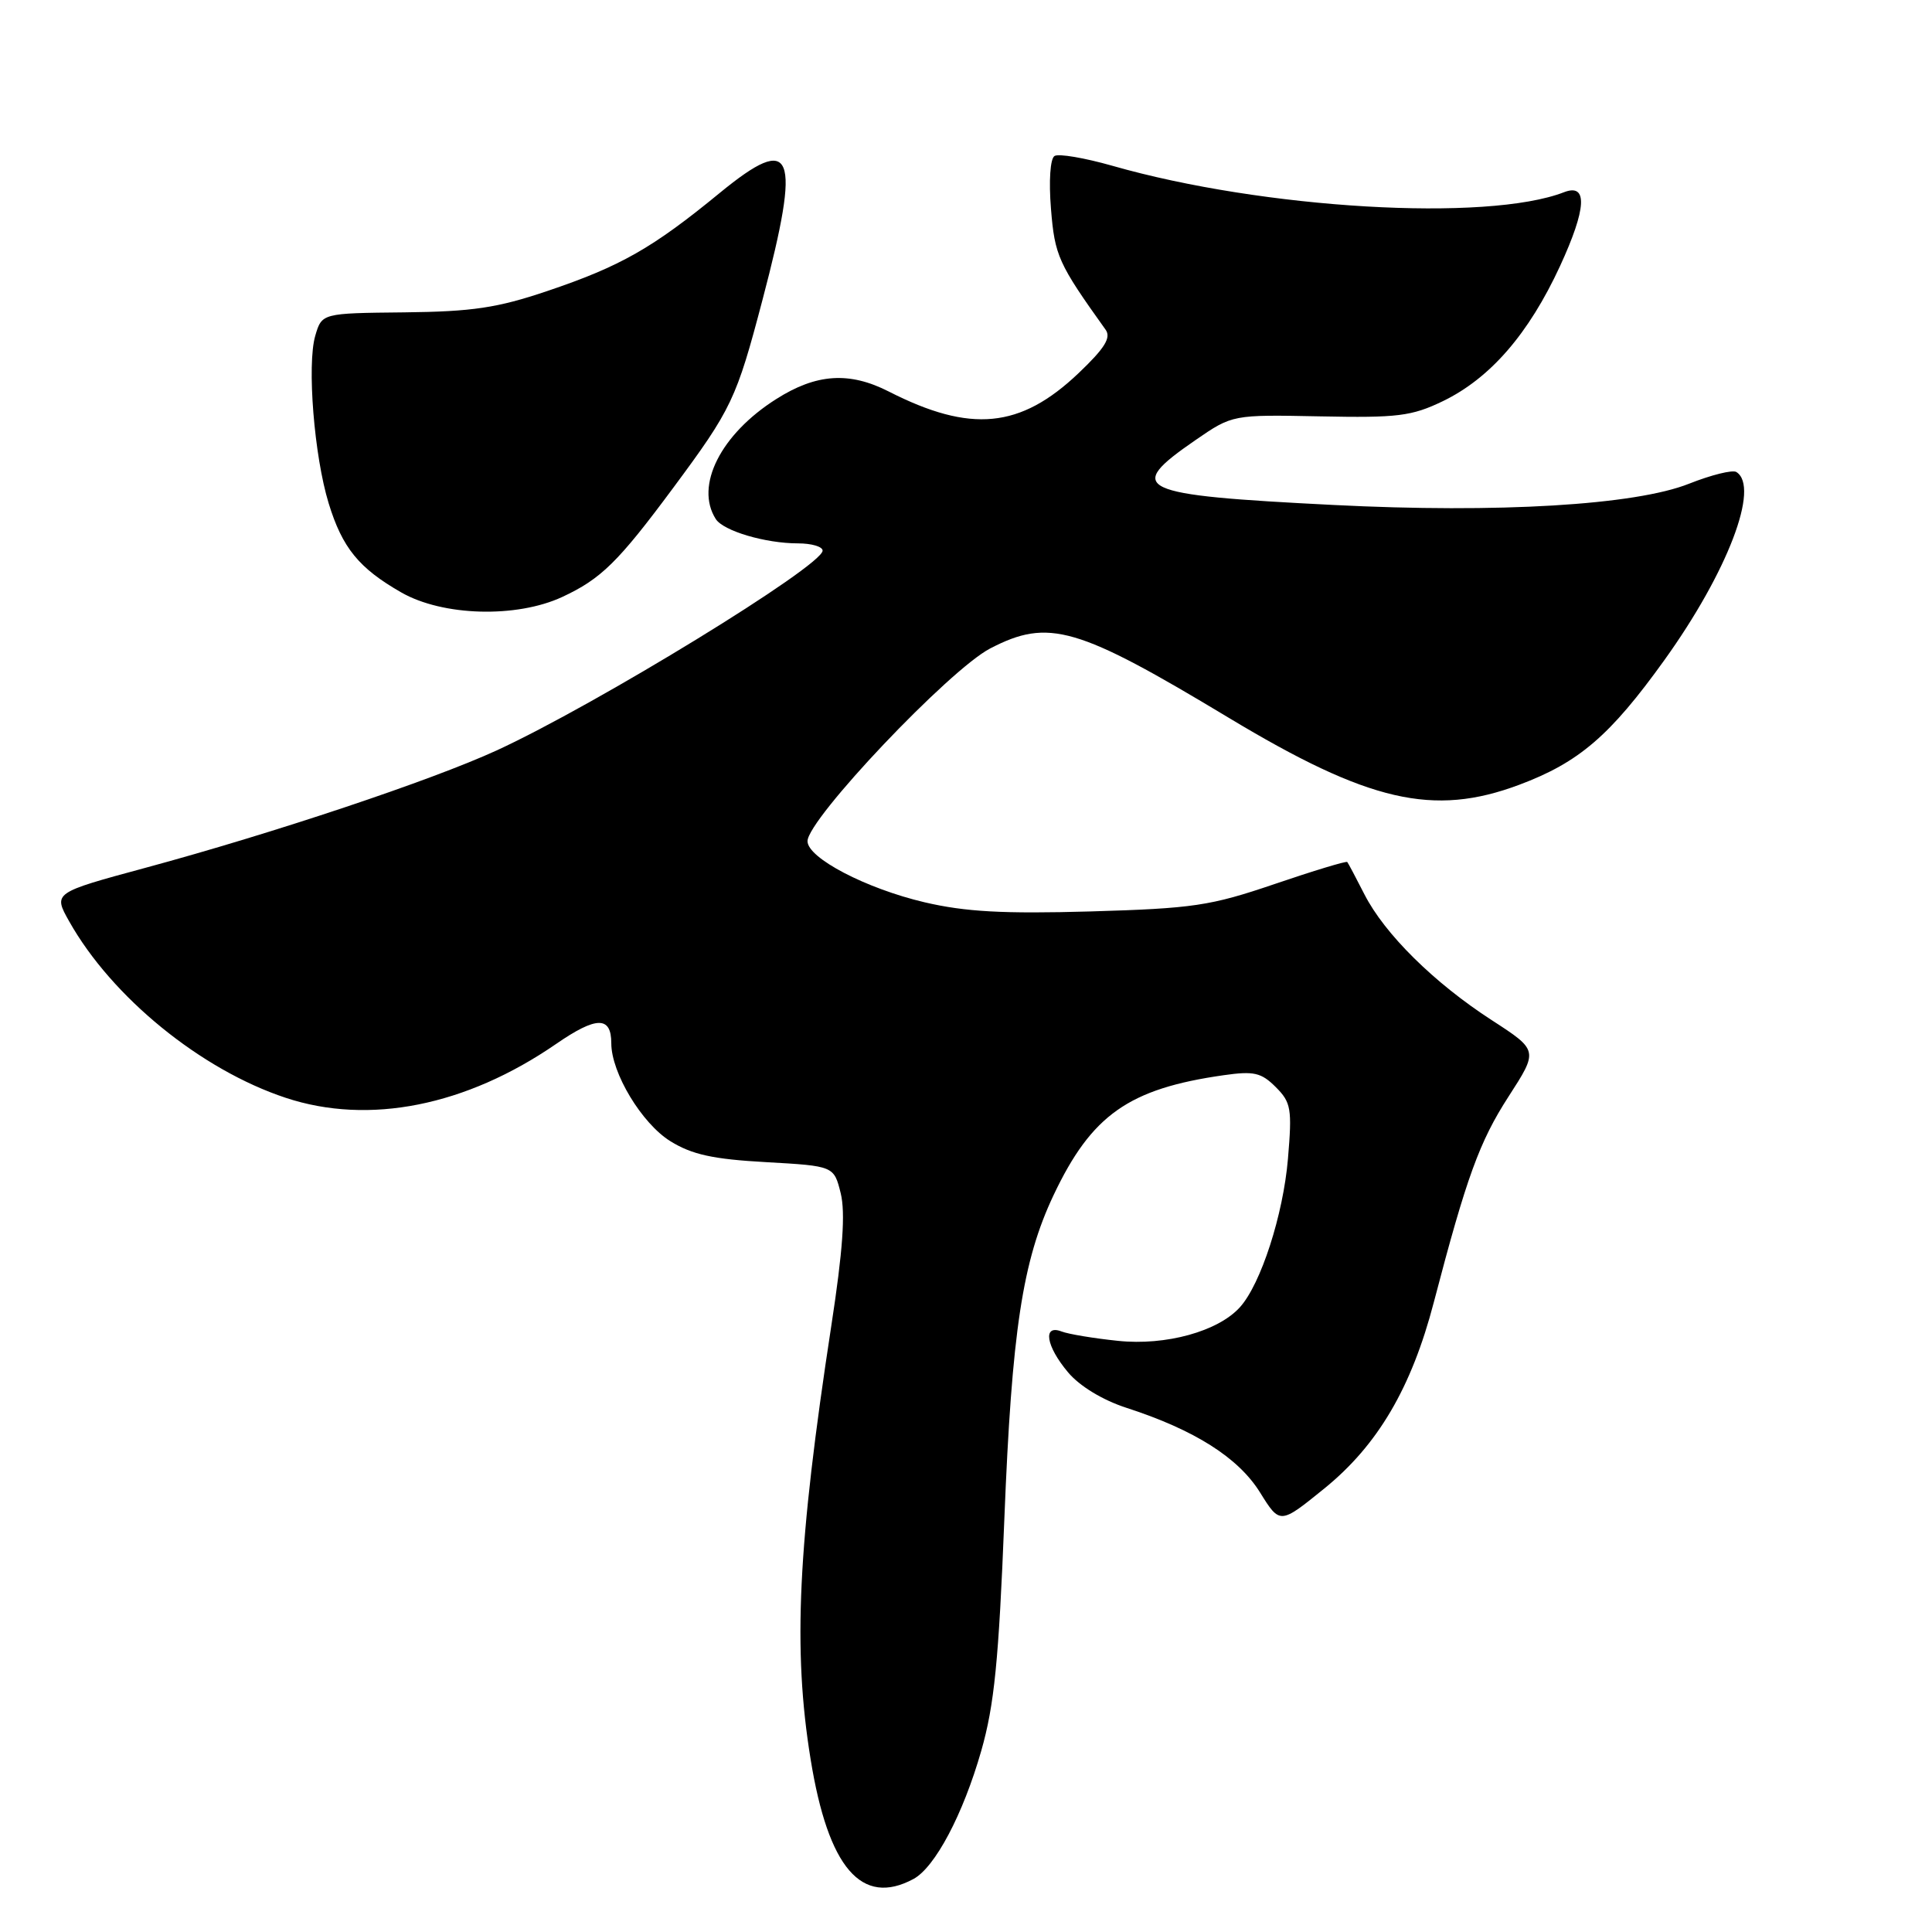 <?xml version="1.0" encoding="UTF-8" standalone="no"?>
<!DOCTYPE svg PUBLIC "-//W3C//DTD SVG 1.1//EN" "http://www.w3.org/Graphics/SVG/1.1/DTD/svg11.dtd" >
<svg xmlns="http://www.w3.org/2000/svg" xmlns:xlink="http://www.w3.org/1999/xlink" version="1.1" viewBox="0 0 256 256">
 <g >
 <path fill="currentColor"
d=" M 121.03 248.98 C 123.89 247.45 127.61 240.42 130.02 232.00 C 131.75 225.94 132.34 220.05 133.08 201.31 C 134.07 176.36 135.48 167.09 139.60 158.37 C 144.64 147.73 149.56 144.26 162.15 142.47 C 166.14 141.90 167.12 142.12 169.04 144.04 C 171.08 146.08 171.22 146.91 170.66 153.55 C 170.03 160.98 167.07 170.14 164.30 173.21 C 161.41 176.42 154.47 178.33 148.15 177.67 C 144.95 177.34 141.58 176.78 140.67 176.43 C 138.13 175.45 138.59 178.36 141.53 181.85 C 143.06 183.67 146.12 185.53 149.28 186.55 C 158.29 189.47 164.08 193.14 166.95 197.74 C 169.60 202.00 169.60 202.00 175.46 197.25 C 182.55 191.51 187.03 183.90 189.99 172.55 C 194.33 155.95 196.04 151.26 199.89 145.30 C 203.84 139.18 203.84 139.18 197.67 135.18 C 190.03 130.24 183.47 123.76 180.79 118.50 C 179.67 116.30 178.65 114.38 178.52 114.22 C 178.39 114.07 174.05 115.38 168.89 117.14 C 160.37 120.04 158.12 120.37 144.50 120.77 C 132.92 121.10 127.91 120.82 122.52 119.56 C 114.76 117.74 107.00 113.69 107.00 111.46 C 107.00 108.55 125.78 88.74 131.21 85.92 C 138.95 81.91 142.71 83.00 162.78 95.09 C 181.35 106.27 189.92 108.25 201.30 103.99 C 209.21 101.03 213.34 97.49 220.53 87.48 C 228.90 75.83 233.24 64.50 230.07 62.54 C 229.56 62.23 226.75 62.93 223.82 64.09 C 216.70 66.93 198.53 68.02 176.68 66.91 C 150.49 65.59 148.92 64.85 158.40 58.32 C 163.31 54.94 163.31 54.94 174.91 55.17 C 185.21 55.38 187.05 55.15 191.20 53.15 C 197.47 50.11 202.56 44.24 206.71 35.26 C 210.23 27.63 210.42 24.24 207.24 25.47 C 197.03 29.43 167.43 27.70 147.37 21.96 C 143.71 20.92 140.27 20.33 139.73 20.67 C 139.16 21.02 138.96 23.97 139.26 27.67 C 139.76 33.89 140.22 34.91 146.50 43.69 C 147.26 44.75 146.37 46.16 142.89 49.47 C 135.20 56.77 128.63 57.41 117.79 51.89 C 112.54 49.21 108.17 49.50 102.85 52.88 C 95.49 57.54 92.05 64.38 94.84 68.77 C 95.84 70.35 101.42 72.00 105.74 72.00 C 107.53 72.00 109.00 72.43 109.00 72.96 C 109.00 74.98 78.97 93.39 65.80 99.44 C 57.13 103.42 36.27 110.39 19.27 114.99 C 7.04 118.30 7.04 118.30 9.17 122.09 C 14.82 132.13 26.62 141.75 37.87 145.47 C 48.89 149.11 61.74 146.55 73.67 138.34 C 79.03 134.64 81.00 134.62 81.00 138.24 C 81.00 142.17 85.04 148.86 88.82 151.21 C 91.69 152.99 94.47 153.60 101.50 153.99 C 110.50 154.50 110.50 154.50 111.40 158.12 C 112.03 160.70 111.68 165.73 110.16 175.62 C 105.70 204.71 105.04 218.53 107.41 233.11 C 109.74 247.51 114.17 252.66 121.03 248.98 Z  M 74.50 79.10 C 79.64 76.71 81.90 74.49 89.17 64.69 C 96.97 54.17 97.57 52.91 101.04 39.71 C 106.20 20.10 105.18 17.53 95.40 25.54 C 86.45 32.89 82.24 35.28 72.50 38.57 C 65.89 40.80 62.60 41.29 53.57 41.39 C 42.65 41.50 42.65 41.50 41.77 44.50 C 40.66 48.32 41.63 60.44 43.55 66.69 C 45.36 72.60 47.56 75.29 53.17 78.50 C 58.67 81.65 68.43 81.92 74.50 79.10 Z "/>
</g>
</svg>